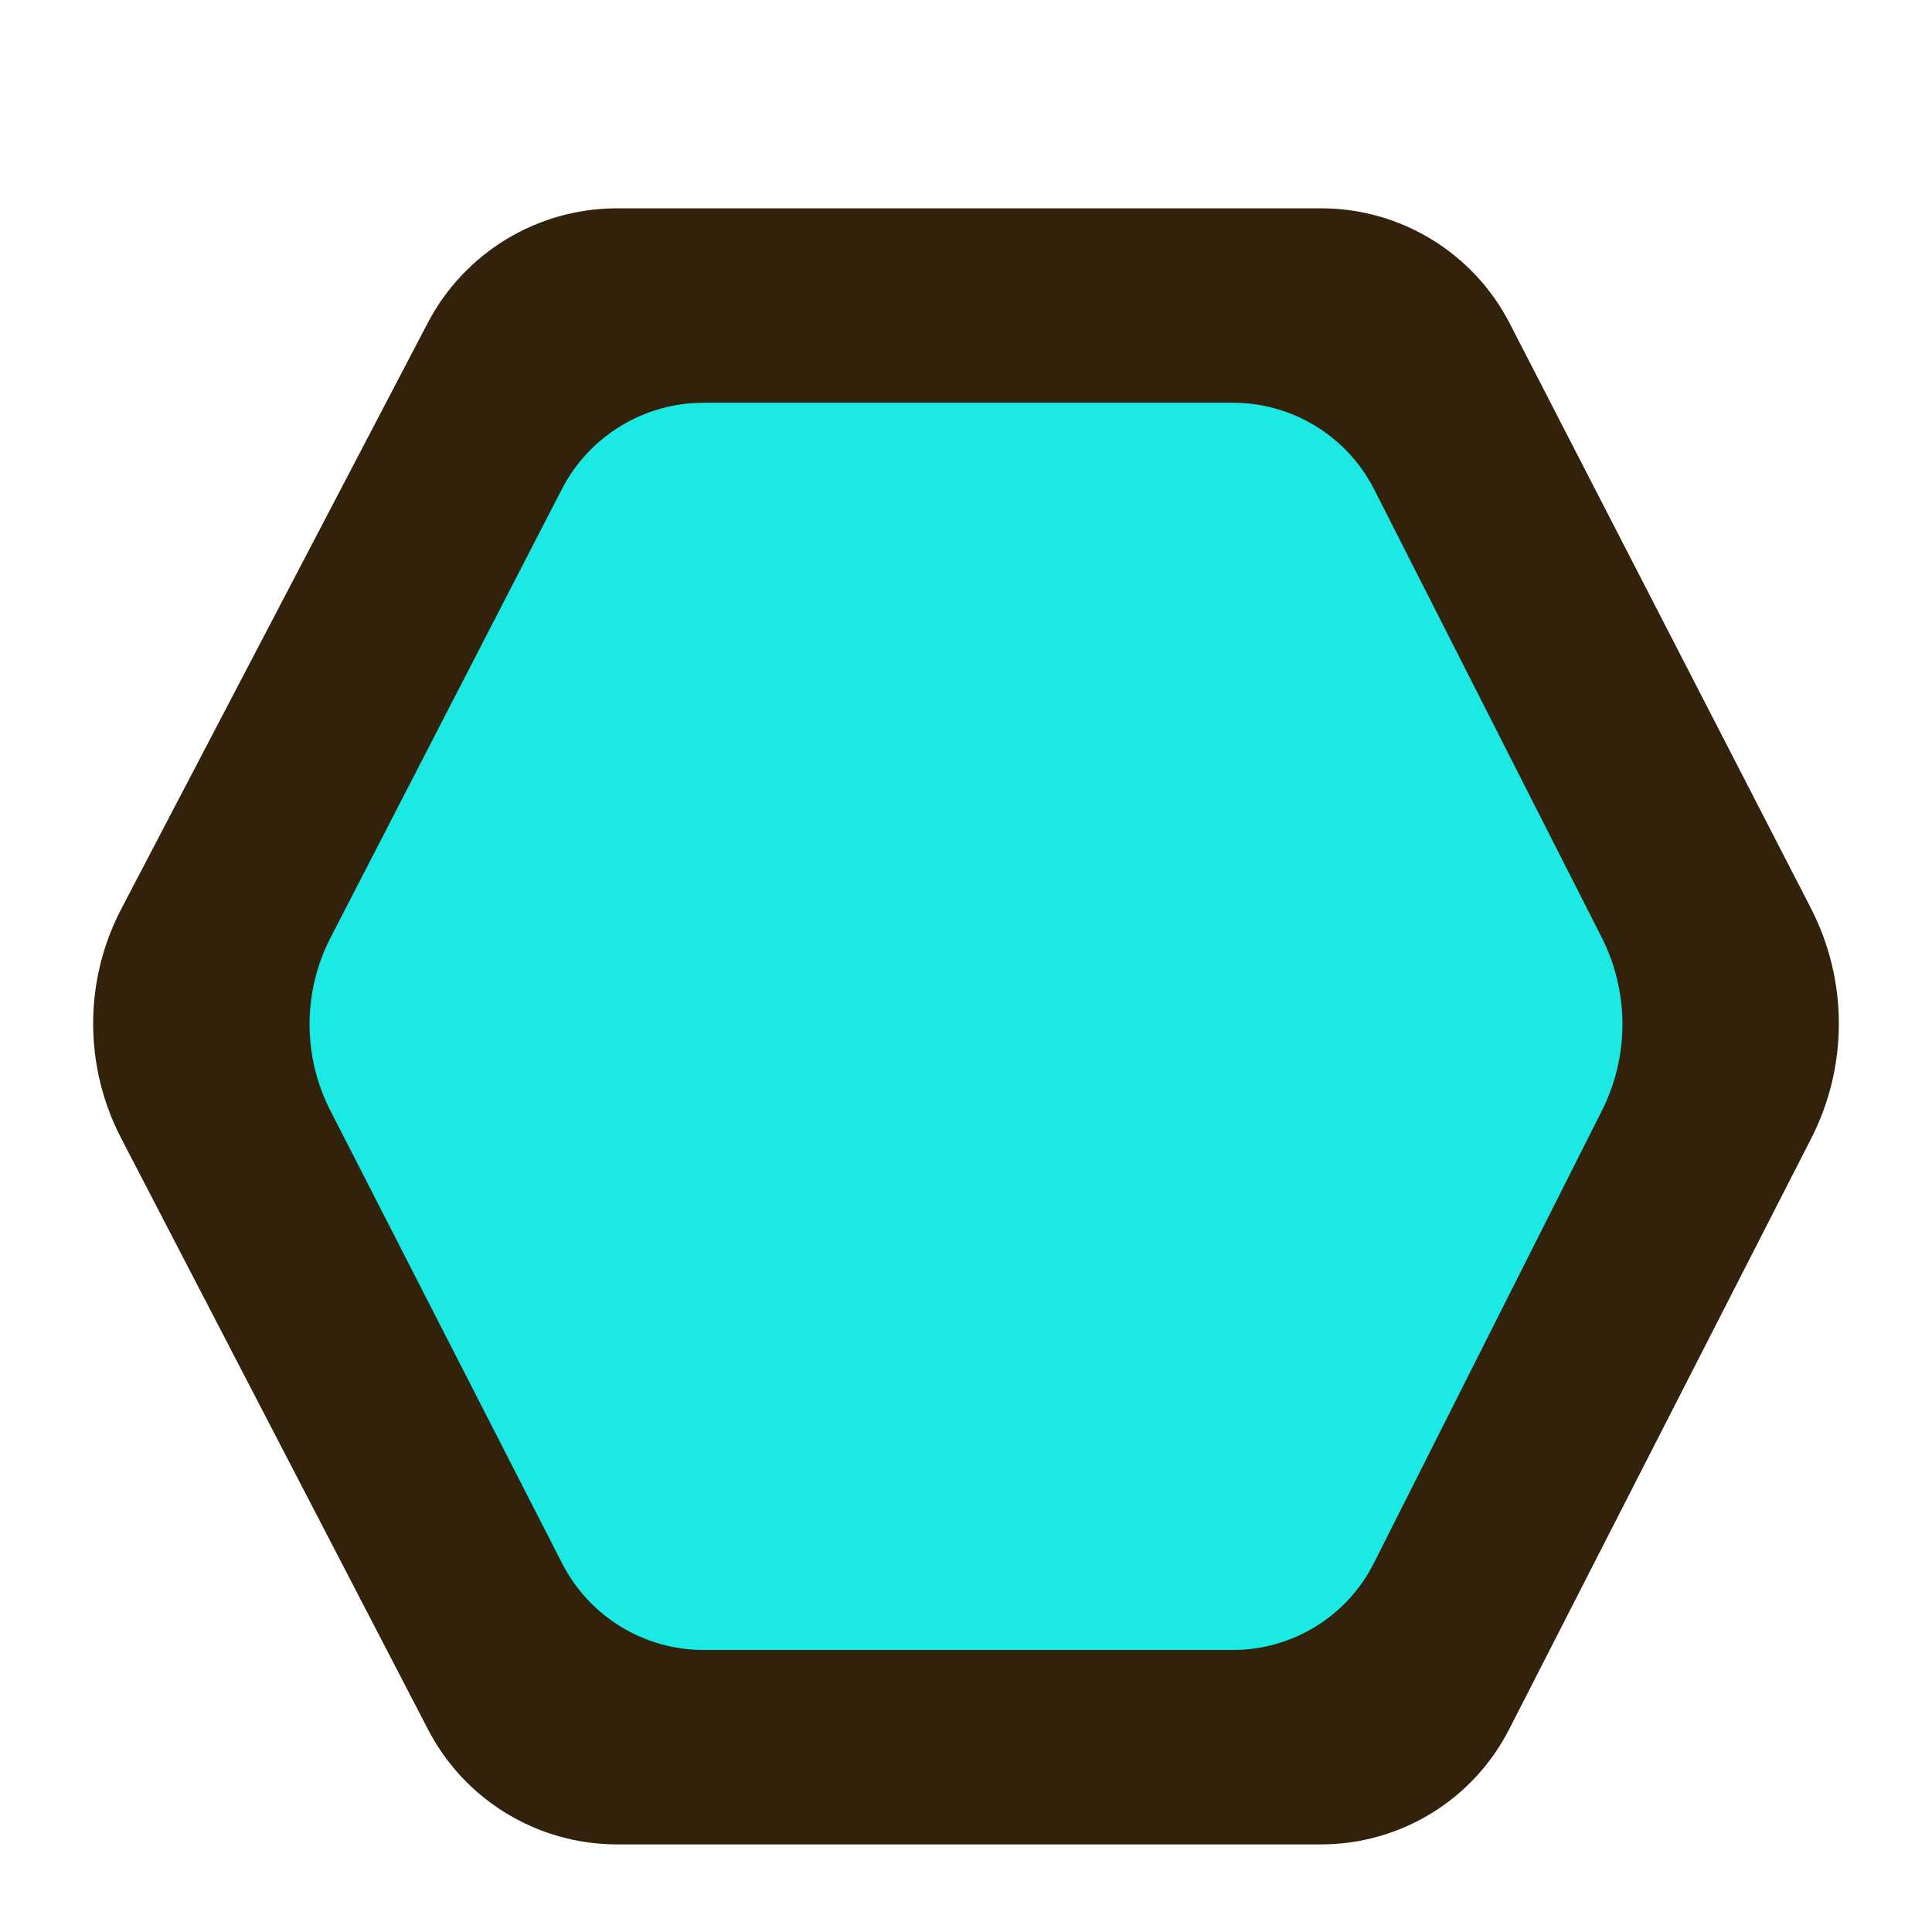 <?xml version="1.0" encoding="UTF-8" standalone="no"?>
<!DOCTYPE svg PUBLIC "-//W3C//DTD SVG 1.1//EN" "http://www.w3.org/Graphics/SVG/1.1/DTD/svg11.dtd">
<svg version="1.1" xmlns="http://www.w3.org/2000/svg" xmlns:xlink="http://www.w3.org/1999/xlink" preserveAspectRatio="xMidYMid meet" viewBox="0 0 350 350" width="350" height="350"><defs><path d="M328.12 206.23C334.82 193.13 334.79 177.61 328.06 164.53C315 139.18 286.55 83.93 273.49 58.57C266.9 45.78 253.72 37.74 239.33 37.74C209.13 37.74 141.98 37.74 111.78 37.74C97.38 37.74 84.17 45.74 77.49 58.5C64.22 83.88 35.27 139.23 22 164.6C15.19 177.61 15.17 193.13 21.93 206.16C35.21 231.75 64.27 287.74 77.56 313.34C84.19 326.11 97.39 334.13 111.78 334.13C141.97 334.13 209.11 334.13 239.31 334.13C253.69 334.13 266.85 326.08 273.4 313.27C286.48 287.69 315.04 231.81 328.12 206.23Z" id="a5lfzqRwZB"></path><path d="M290.19 201.23C295.18 191.34 295.16 179.67 290.15 169.8C280.31 150.43 258.78 108.03 248.95 88.67C244.05 79.03 234.16 72.96 223.36 72.96C200.66 72.96 150.18 72.96 127.48 72.96C116.66 72.96 106.75 79 101.79 88.61C91.8 107.99 69.89 150.47 59.89 169.85C54.83 179.67 54.81 191.34 59.84 201.18C69.85 220.73 91.84 263.69 101.84 283.23C106.77 292.86 116.67 298.91 127.48 298.91C150.17 298.91 200.65 298.91 223.34 298.91C234.14 298.91 244.02 292.83 248.88 283.19C258.73 263.65 280.35 220.76 290.19 201.23Z" id="h1u1Pcz7x6"></path></defs><g><g><g><use xlink:href="#a5lfzqRwZB" opacity="1" fill="#32210b" fill-opacity="1"></use><g><use xlink:href="#a5lfzqRwZB" opacity="1" fill-opacity="0" stroke="#32210b" stroke-width="0" stroke-opacity="1"></use></g></g><g><use xlink:href="#h1u1Pcz7x6" opacity="1" fill="#1ce9e3" fill-opacity="1"></use><g><use xlink:href="#h1u1Pcz7x6" opacity="1" fill-opacity="0" stroke="#32210b" stroke-width="0" stroke-opacity="1"></use></g></g></g></g></svg>
